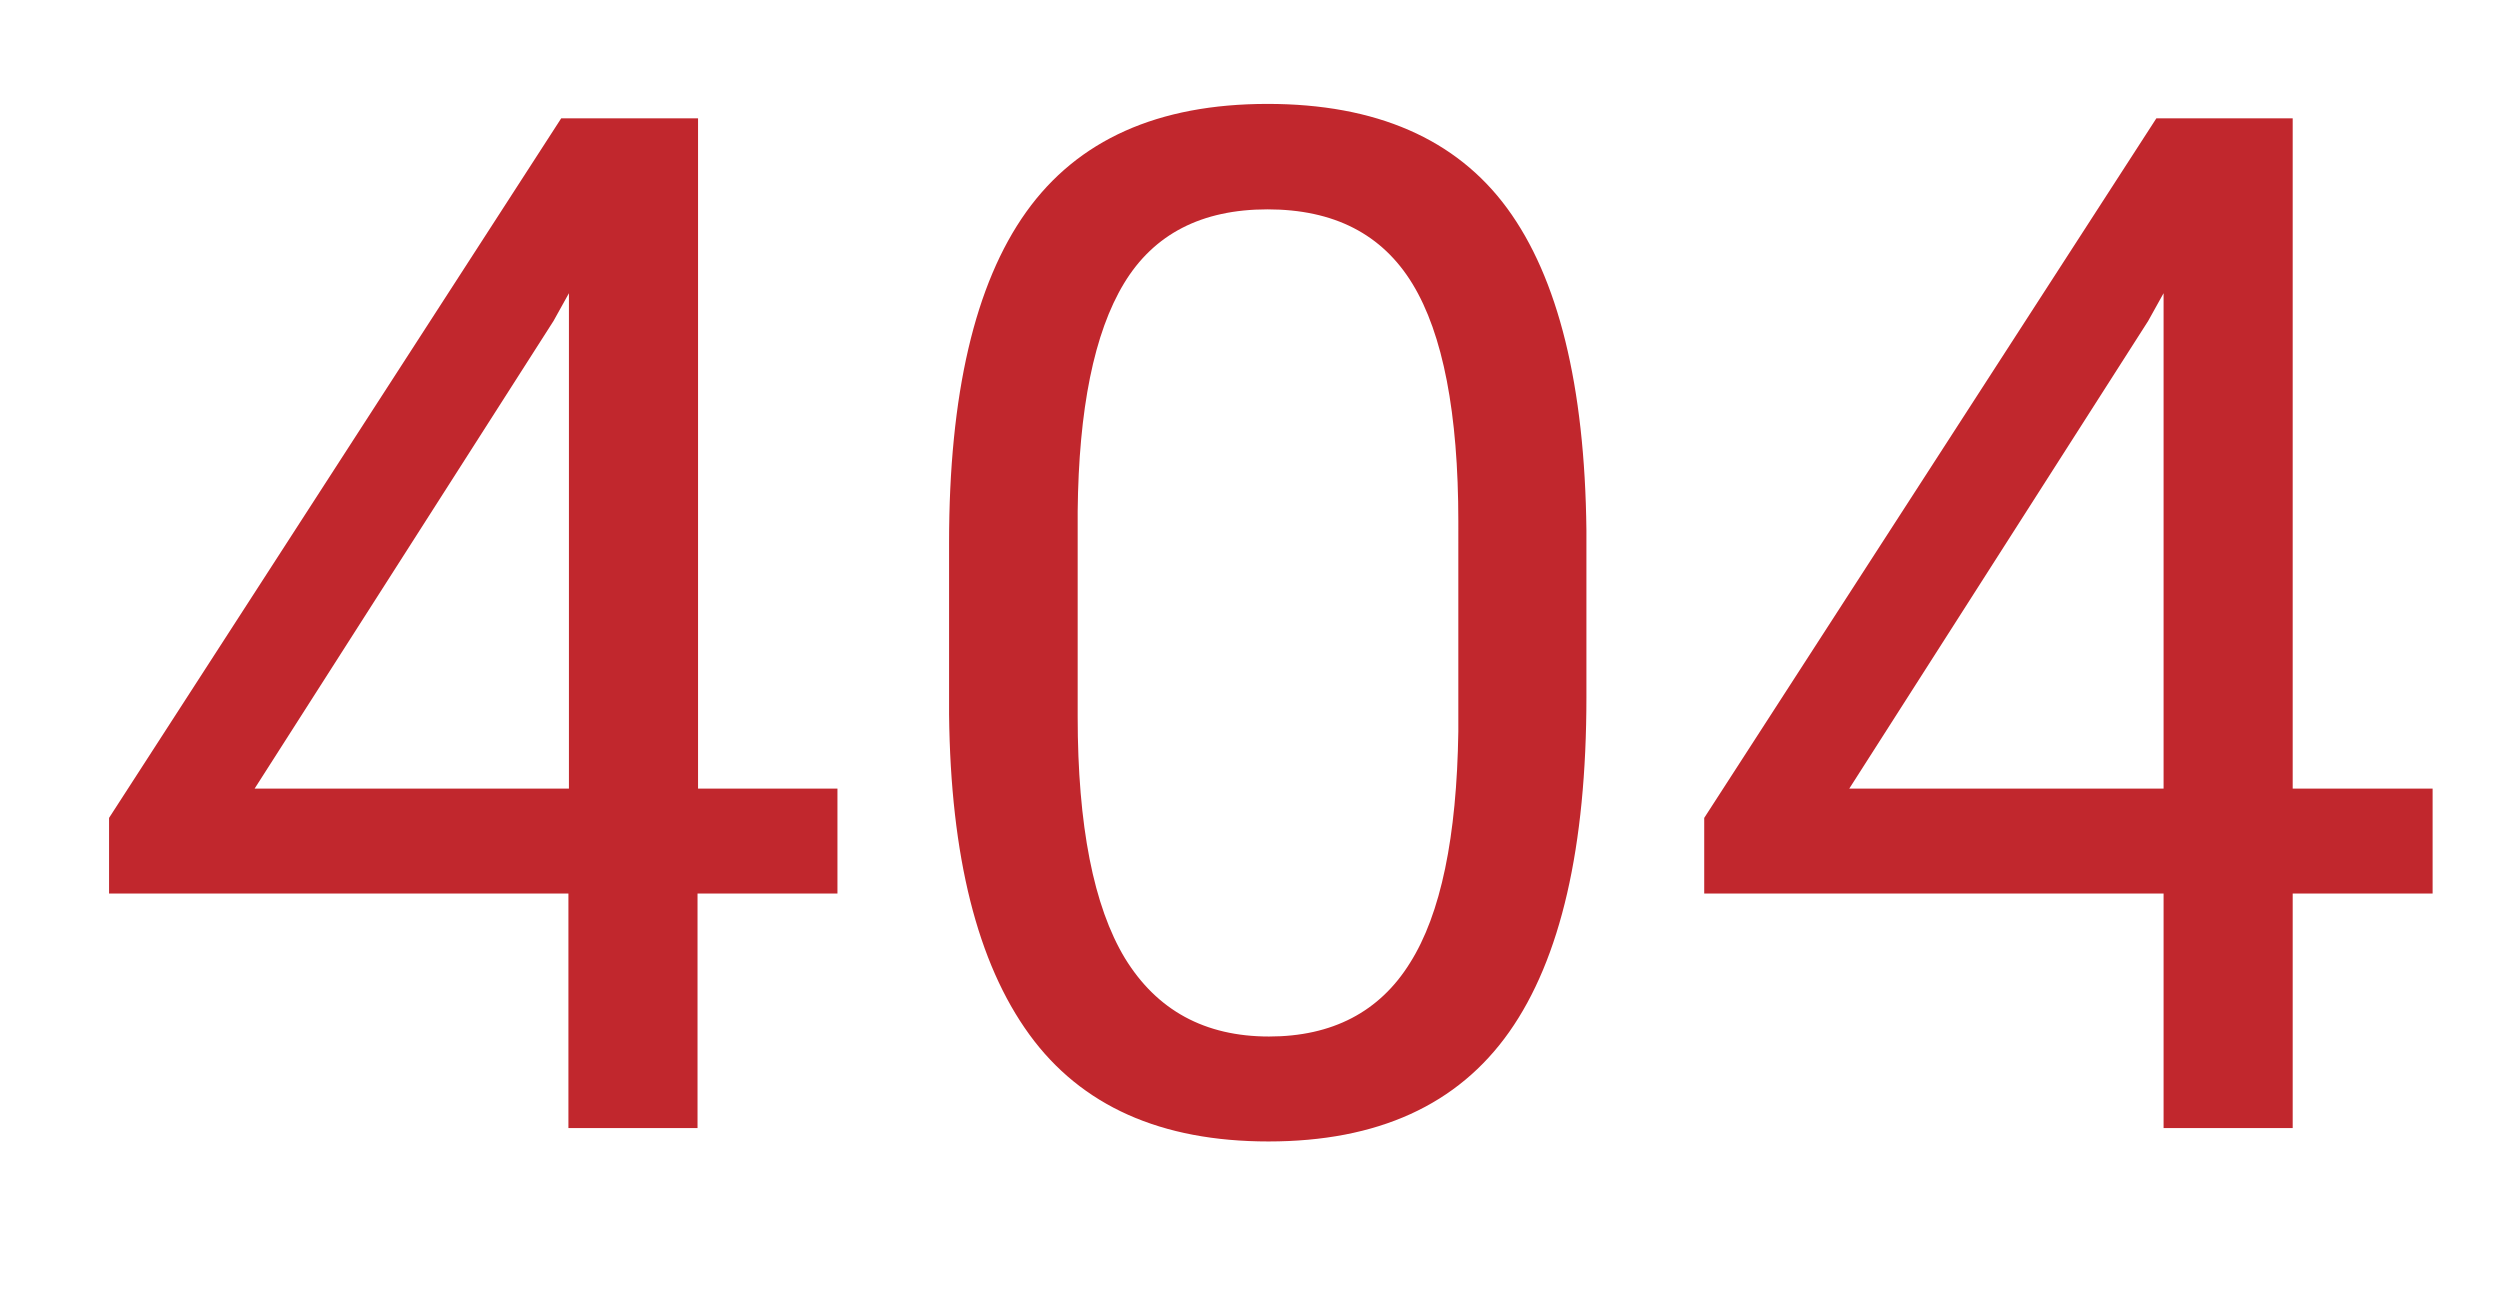 <?xml version="1.0" encoding="utf-8"?>
<!-- Generator: Adobe Illustrator 21.0.2, SVG Export Plug-In . SVG Version: 6.00 Build 0)  -->
<svg version="1.1" id="Capa_1" xmlns="http://www.w3.org/2000/svg" xmlns:xlink="http://www.w3.org/1999/xlink" x="0px" y="0px"
	 viewBox="0 0 486 252" style="enable-background:new 0 0 486 252;" xml:space="preserve">
<style type="text/css">
	.st0{fill:#C1272D;}
</style>
<title>MIX_404tipo</title>
<g>
	<g id="Capa_1_1_">
		<path class="st0" d="M135.6,153.3h27.2v20.4h-27.2v45.6h-25.1v-45.6H21.2v-14.7l87.9-136h26.6V153.3z M49.5,153.3h61.1V57l-3,5.4
			L49.5,153.3z"/>
		<path class="st0" d="M308.4,135.5c0,29.2-5,50.9-15,65.1c-10,14.2-25.6,21.3-46.8,21.3c-20.9,0-36.4-6.9-46.5-20.8
			c-10.1-13.9-15.3-34.6-15.6-62.2v-33.4c0-28.8,5-50.3,15-64.3c10-14,25.6-21,46.9-21c21.1,0,36.7,6.8,46.6,20.3
			s15.1,34.4,15.4,62.6L308.4,135.5z M283.5,101.4c0-21.1-3-36.5-8.9-46.2s-15.3-14.5-28.2-14.5c-12.8,0-22.1,4.8-27.9,14.4
			s-8.8,24.4-9,44.3v39.9c0,21.2,3.1,36.9,9.2,47c6.2,10.1,15.5,15.2,28,15.2c12.3,0,21.5-4.8,27.4-14.3c6-9.5,9.1-24.5,9.4-45
			L283.5,101.4z"/>
		<path class="st0" d="M445.7,153.3h27.2v20.4h-27.2v45.6h-25.1v-45.6h-89.3v-14.7l87.9-136h26.5V153.3z M359.5,153.3h61.1V57
			l-3,5.4L359.5,153.3z"/>
	</g>
</g>
</svg>
